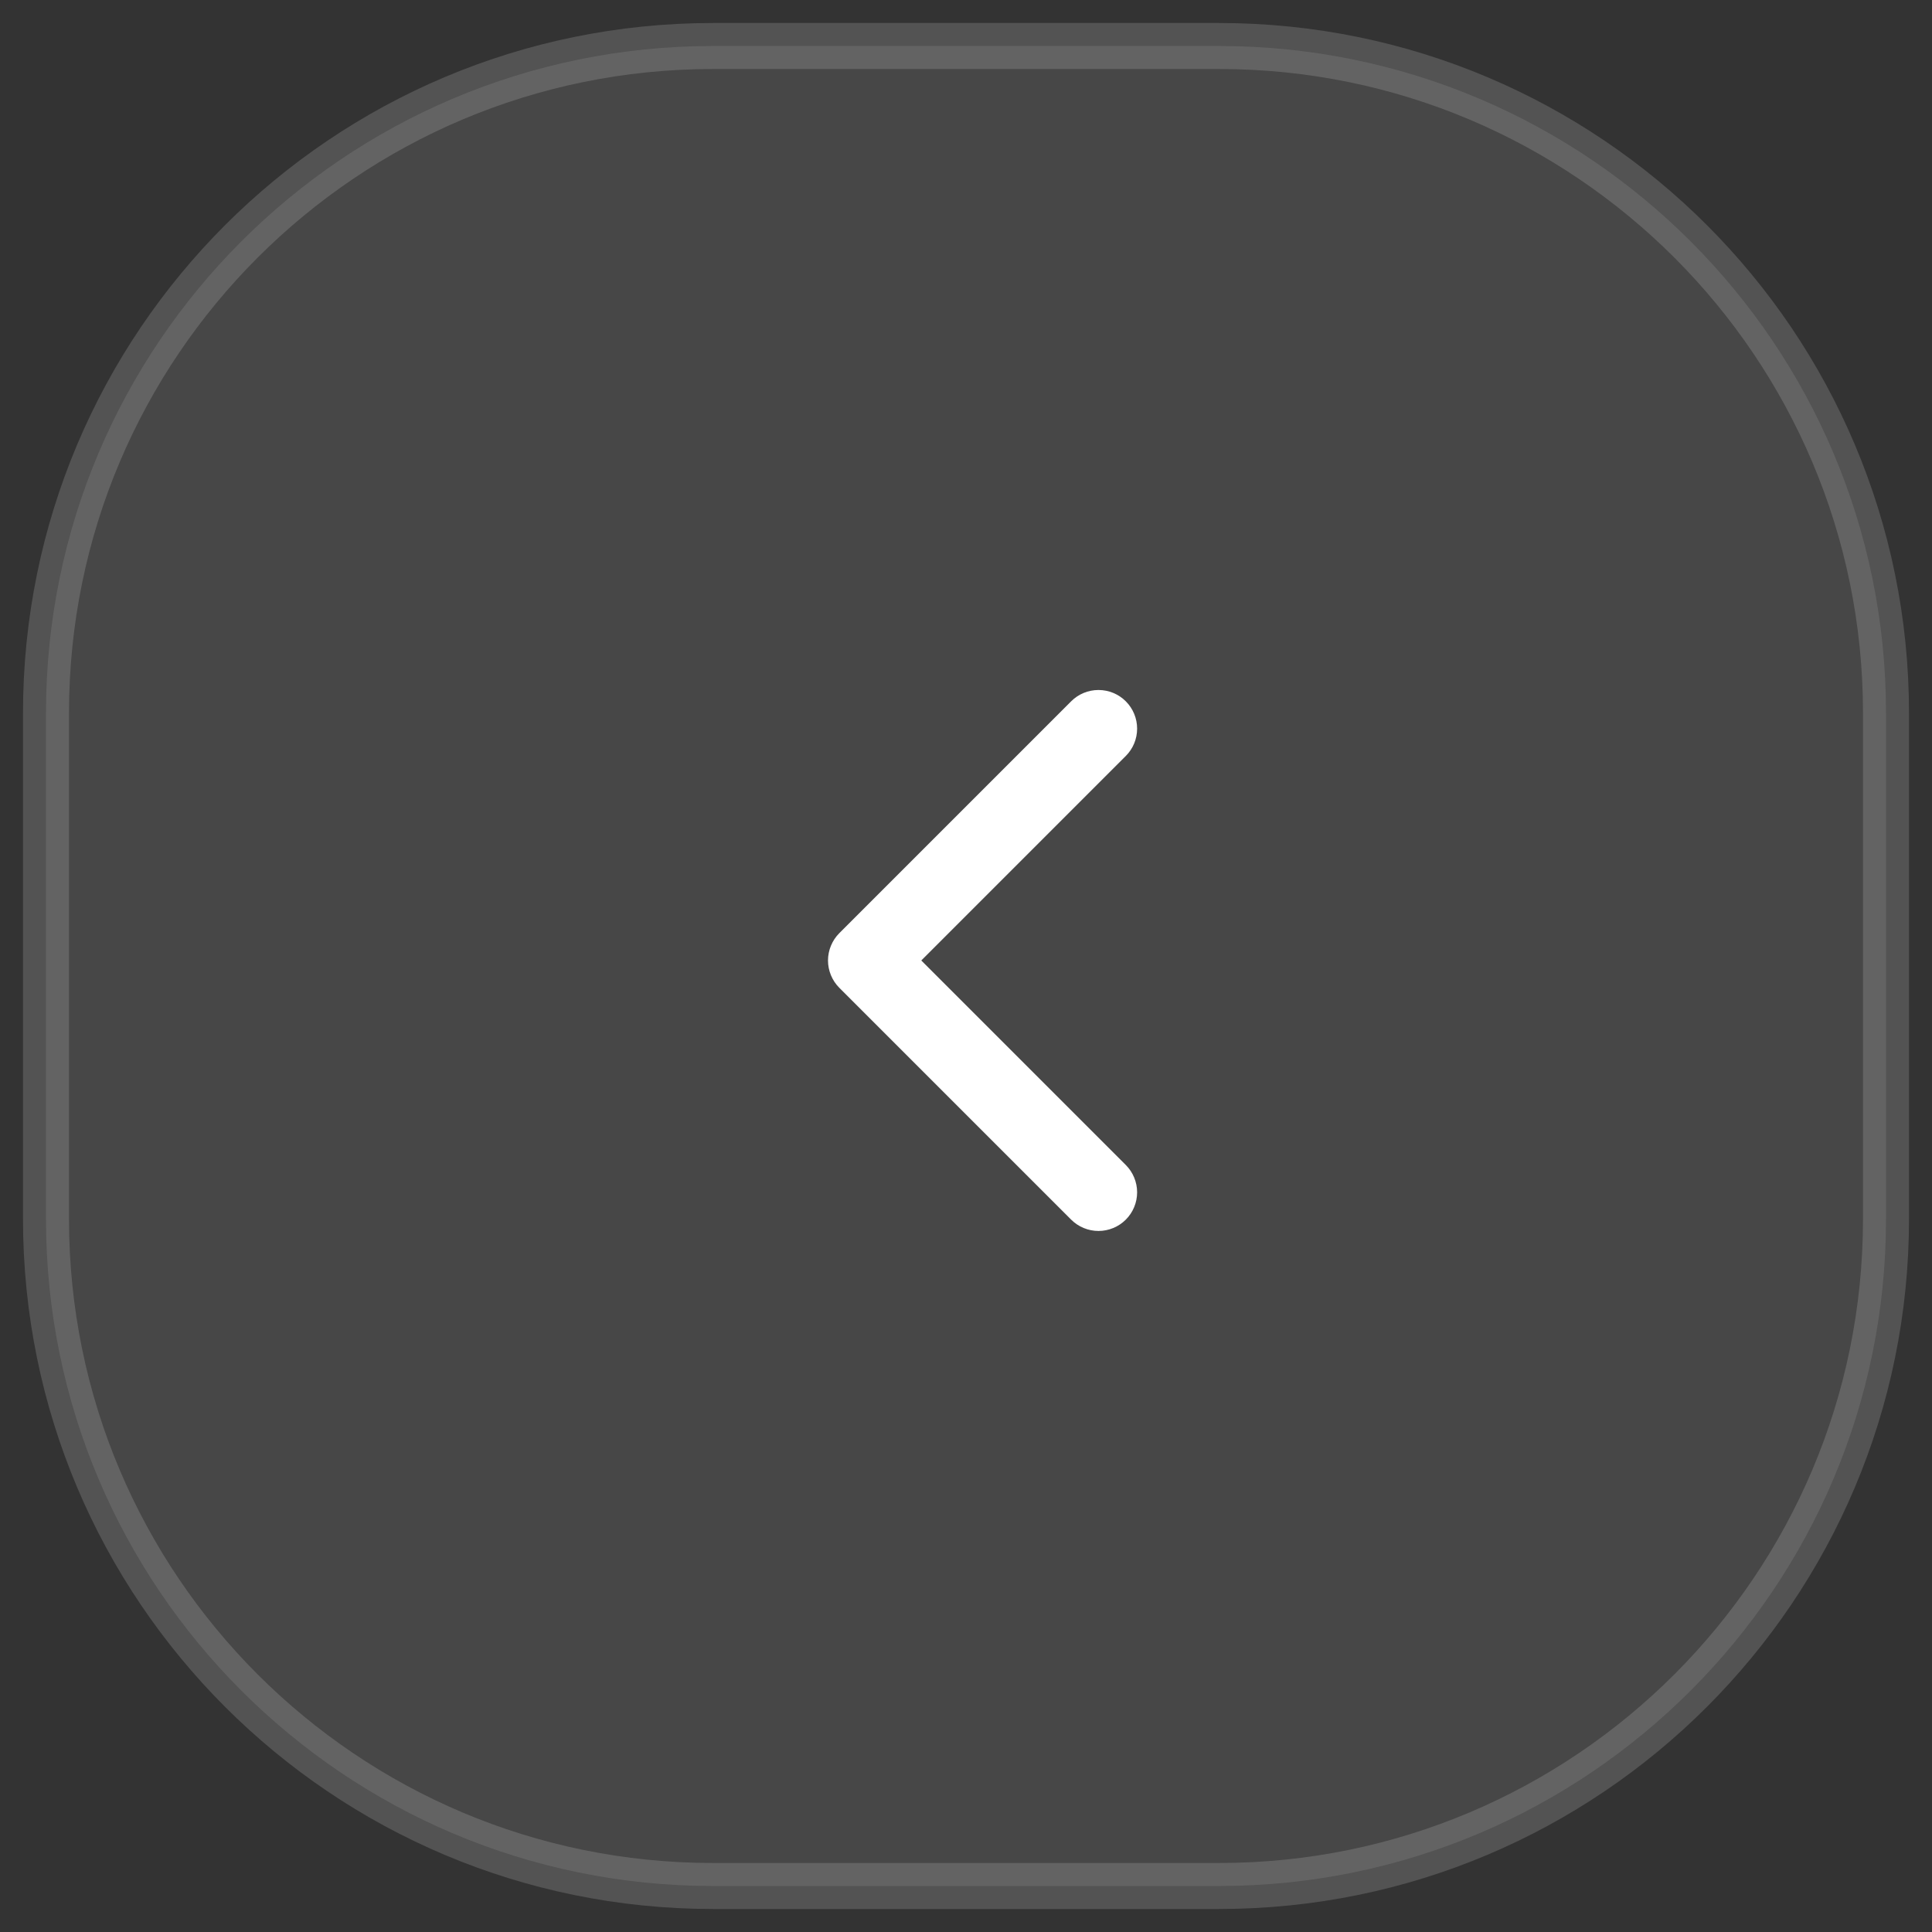 <svg width="42" height="42" viewBox="0 0 42 42" fill="none" xmlns="http://www.w3.org/2000/svg">
    <rect x="0" y="0" width="42" height="42" fill="#333333" stroke="none"/>
    <path d="M26.5 1H15.5C7.492 1 1 7.492 1 15.5V26.5C1 34.508 7.492 41 15.5 41H26.5C34.508 41 41 34.508 41 26.5V15.5C41 7.492 34.508 1 26.5 1Z" fill="white" fill-opacity="0.1" stroke="#E7E7E7" stroke-opacity="0.18"/>
    <path fill-rule="evenodd" clip-rule="evenodd" d="M24.474 26.514C24.396 26.592 24.303 26.654 24.201 26.696C24.1 26.738 23.99 26.76 23.88 26.76C23.77 26.76 23.66 26.738 23.559 26.696C23.457 26.654 23.364 26.592 23.286 26.514L18.246 21.474C18.168 21.396 18.106 21.303 18.064 21.201C18.022 21.1 18 20.99 18 20.88C18 20.77 18.022 20.66 18.064 20.559C18.106 20.457 18.168 20.364 18.246 20.286L23.286 15.246C23.444 15.088 23.657 15 23.88 15C24.103 15 24.317 15.088 24.474 15.246C24.632 15.404 24.72 15.617 24.72 15.84C24.72 16.063 24.632 16.276 24.474 16.434L20.028 20.88L24.474 25.326C24.552 25.404 24.614 25.497 24.656 25.599C24.698 25.701 24.72 25.81 24.72 25.92C24.72 26.03 24.698 26.14 24.656 26.241C24.614 26.343 24.552 26.436 24.474 26.514Z" fill="white"/>
</svg>
